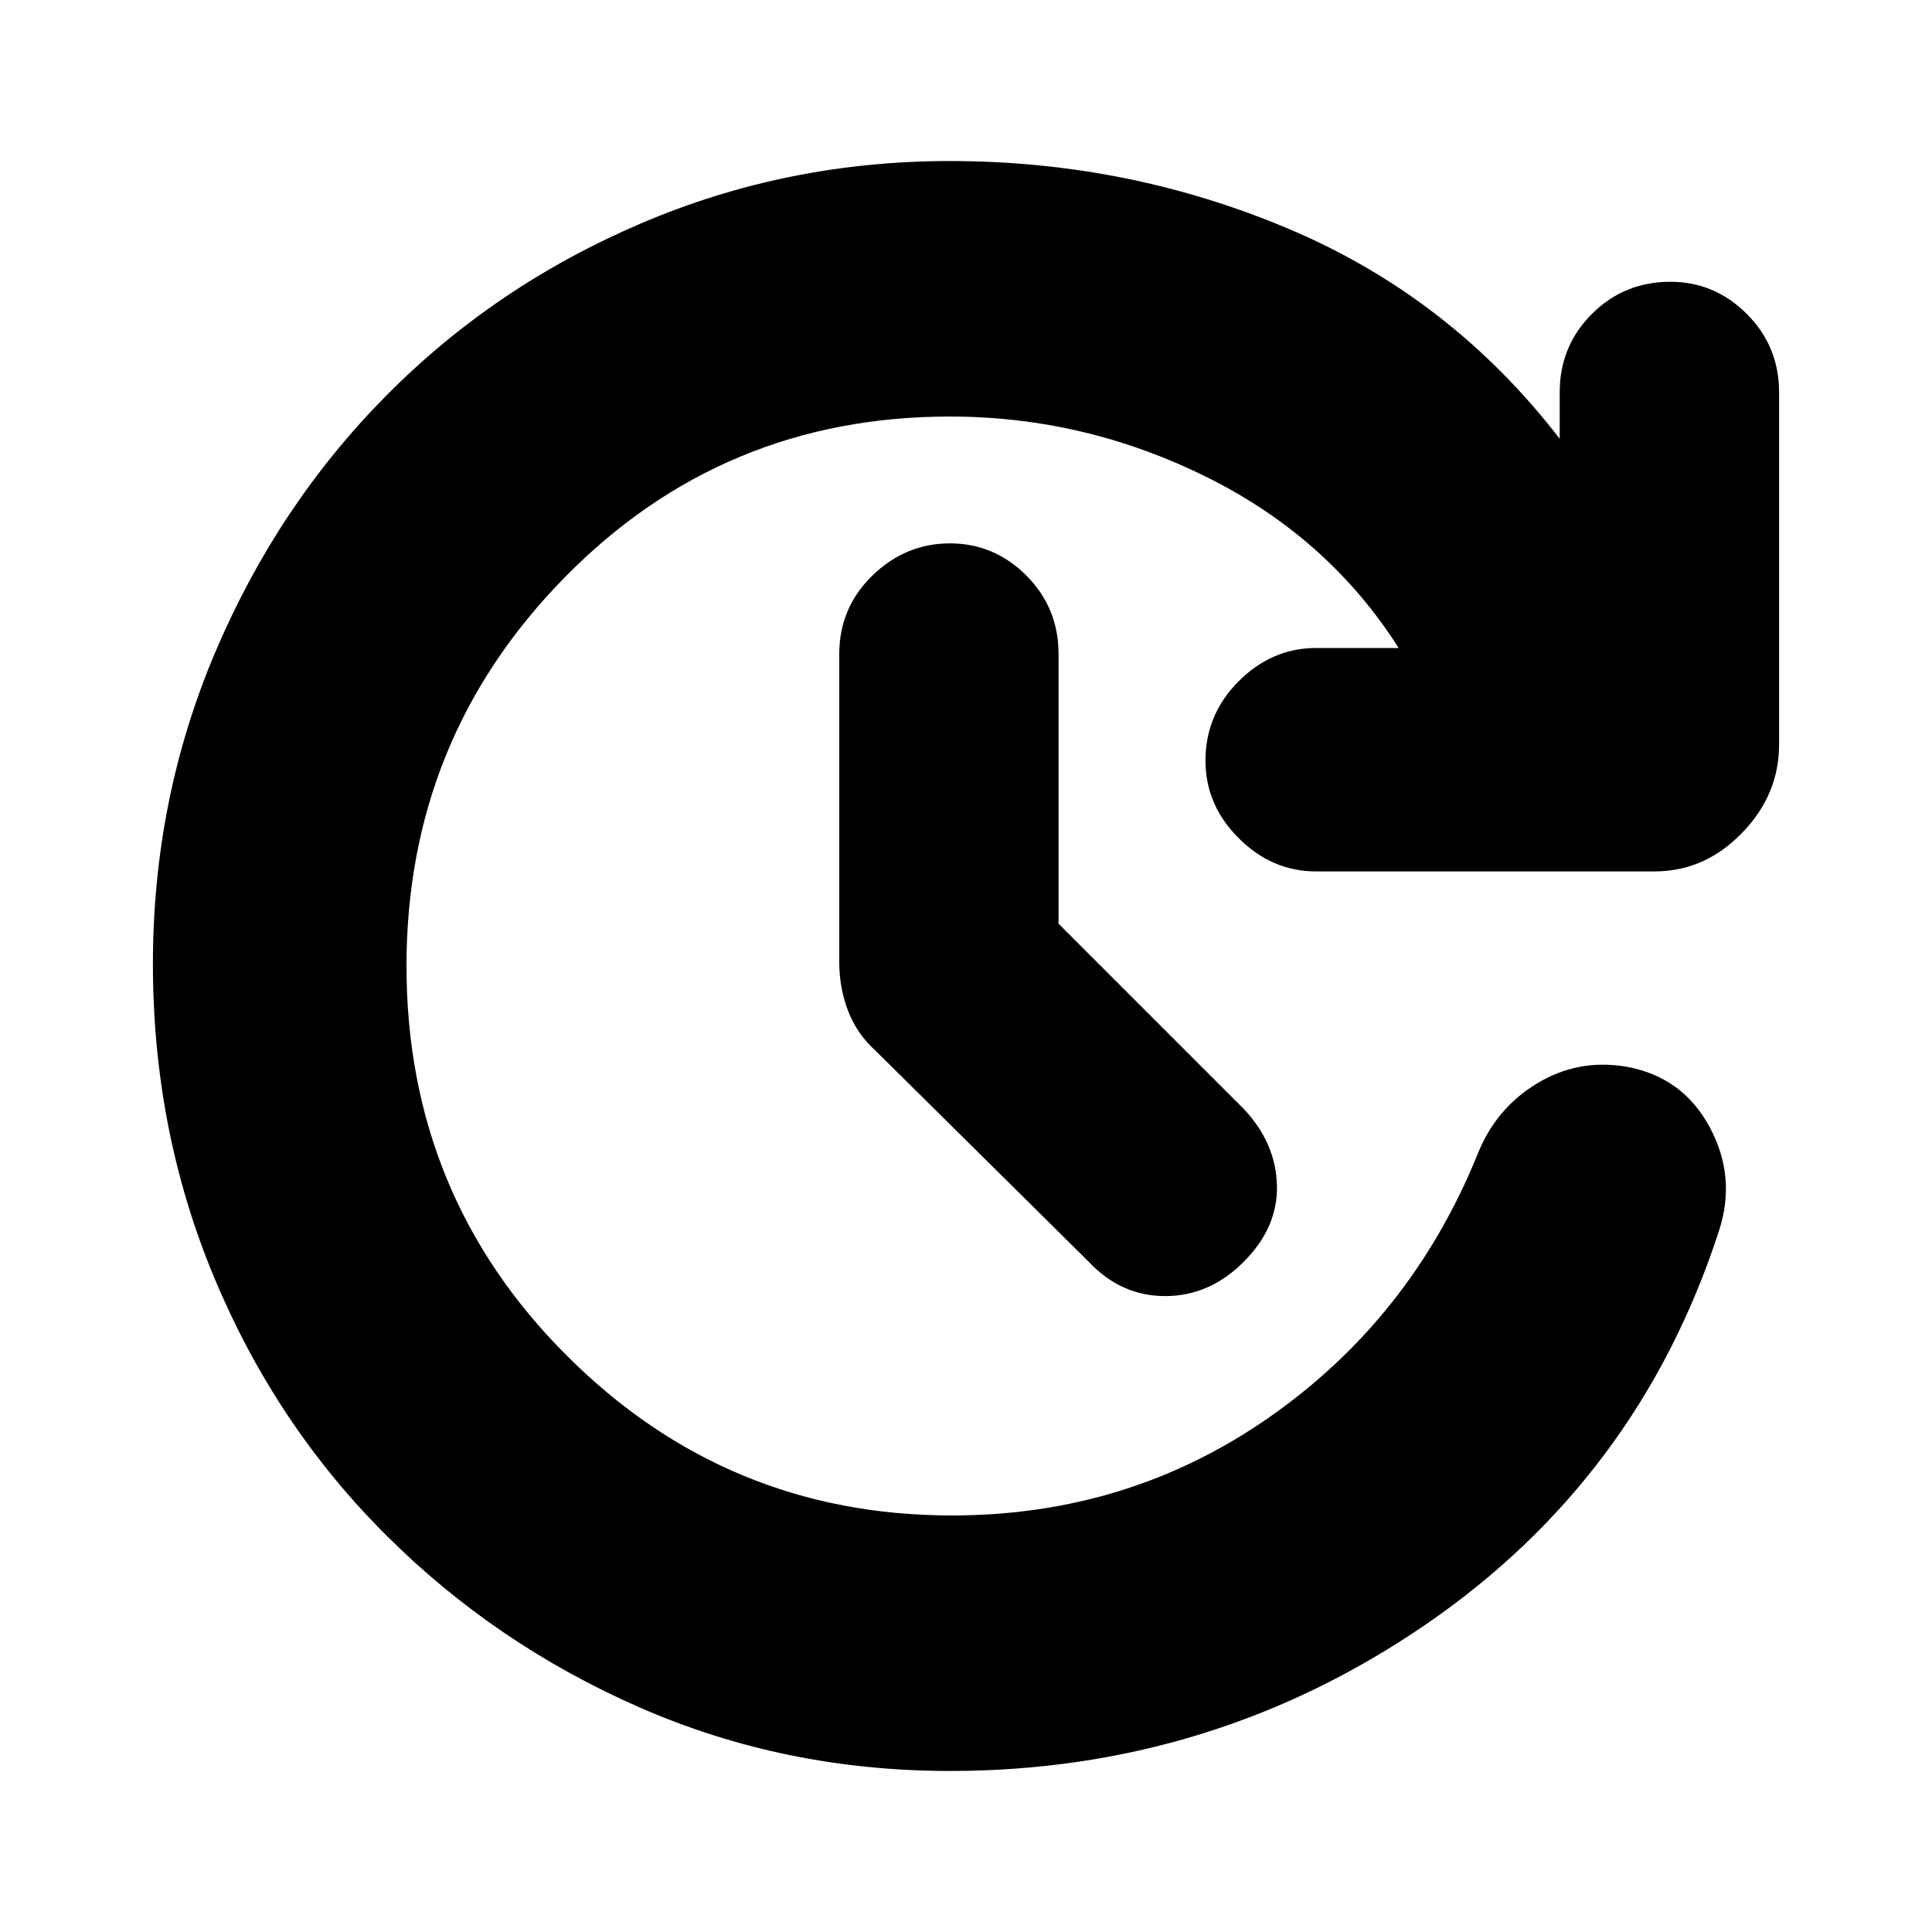 <svg xmlns="http://www.w3.org/2000/svg" height="20" width="20"><path d="M10.958 9.562 12.875 11.479Q13.208 11.833 13.219 12.271Q13.229 12.708 12.875 13.062Q12.521 13.417 12.062 13.417Q11.604 13.417 11.271 13.062L9.062 10.875Q8.875 10.708 8.781 10.469Q8.688 10.229 8.688 9.958V6.771Q8.688 6.292 9.031 5.958Q9.375 5.625 9.833 5.625Q10.292 5.625 10.625 5.958Q10.958 6.292 10.958 6.771ZM9.833 18.333Q8.125 18.333 6.625 17.677Q5.125 17.021 3.99 15.885Q2.854 14.75 2.219 13.229Q1.583 11.708 1.583 9.979Q1.583 8.271 2.229 6.75Q2.875 5.229 4 4.094Q5.125 2.958 6.635 2.313Q8.146 1.667 9.833 1.667Q11.688 1.667 13.354 2.375Q15.021 3.083 16.146 4.542V4.062Q16.146 3.583 16.479 3.25Q16.812 2.917 17.292 2.917Q17.75 2.917 18.083 3.25Q18.417 3.583 18.417 4.062V7.708Q18.417 8.229 18.031 8.625Q17.646 9.021 17.125 9.021H13.625Q13.167 9.021 12.823 8.677Q12.479 8.333 12.479 7.875Q12.479 7.396 12.823 7.052Q13.167 6.708 13.625 6.708H14.479Q13.75 5.562 12.49 4.938Q11.229 4.312 9.833 4.312Q7.479 4.312 5.844 5.979Q4.208 7.646 4.208 10Q4.208 12.375 5.865 14.031Q7.521 15.688 9.854 15.688Q11.688 15.688 13.146 14.667Q14.604 13.646 15.292 11.958Q15.479 11.479 15.906 11.219Q16.333 10.958 16.833 11.042Q17.417 11.146 17.698 11.667Q17.979 12.188 17.792 12.75Q16.958 15.312 14.75 16.823Q12.542 18.333 9.833 18.333Z"/></svg>